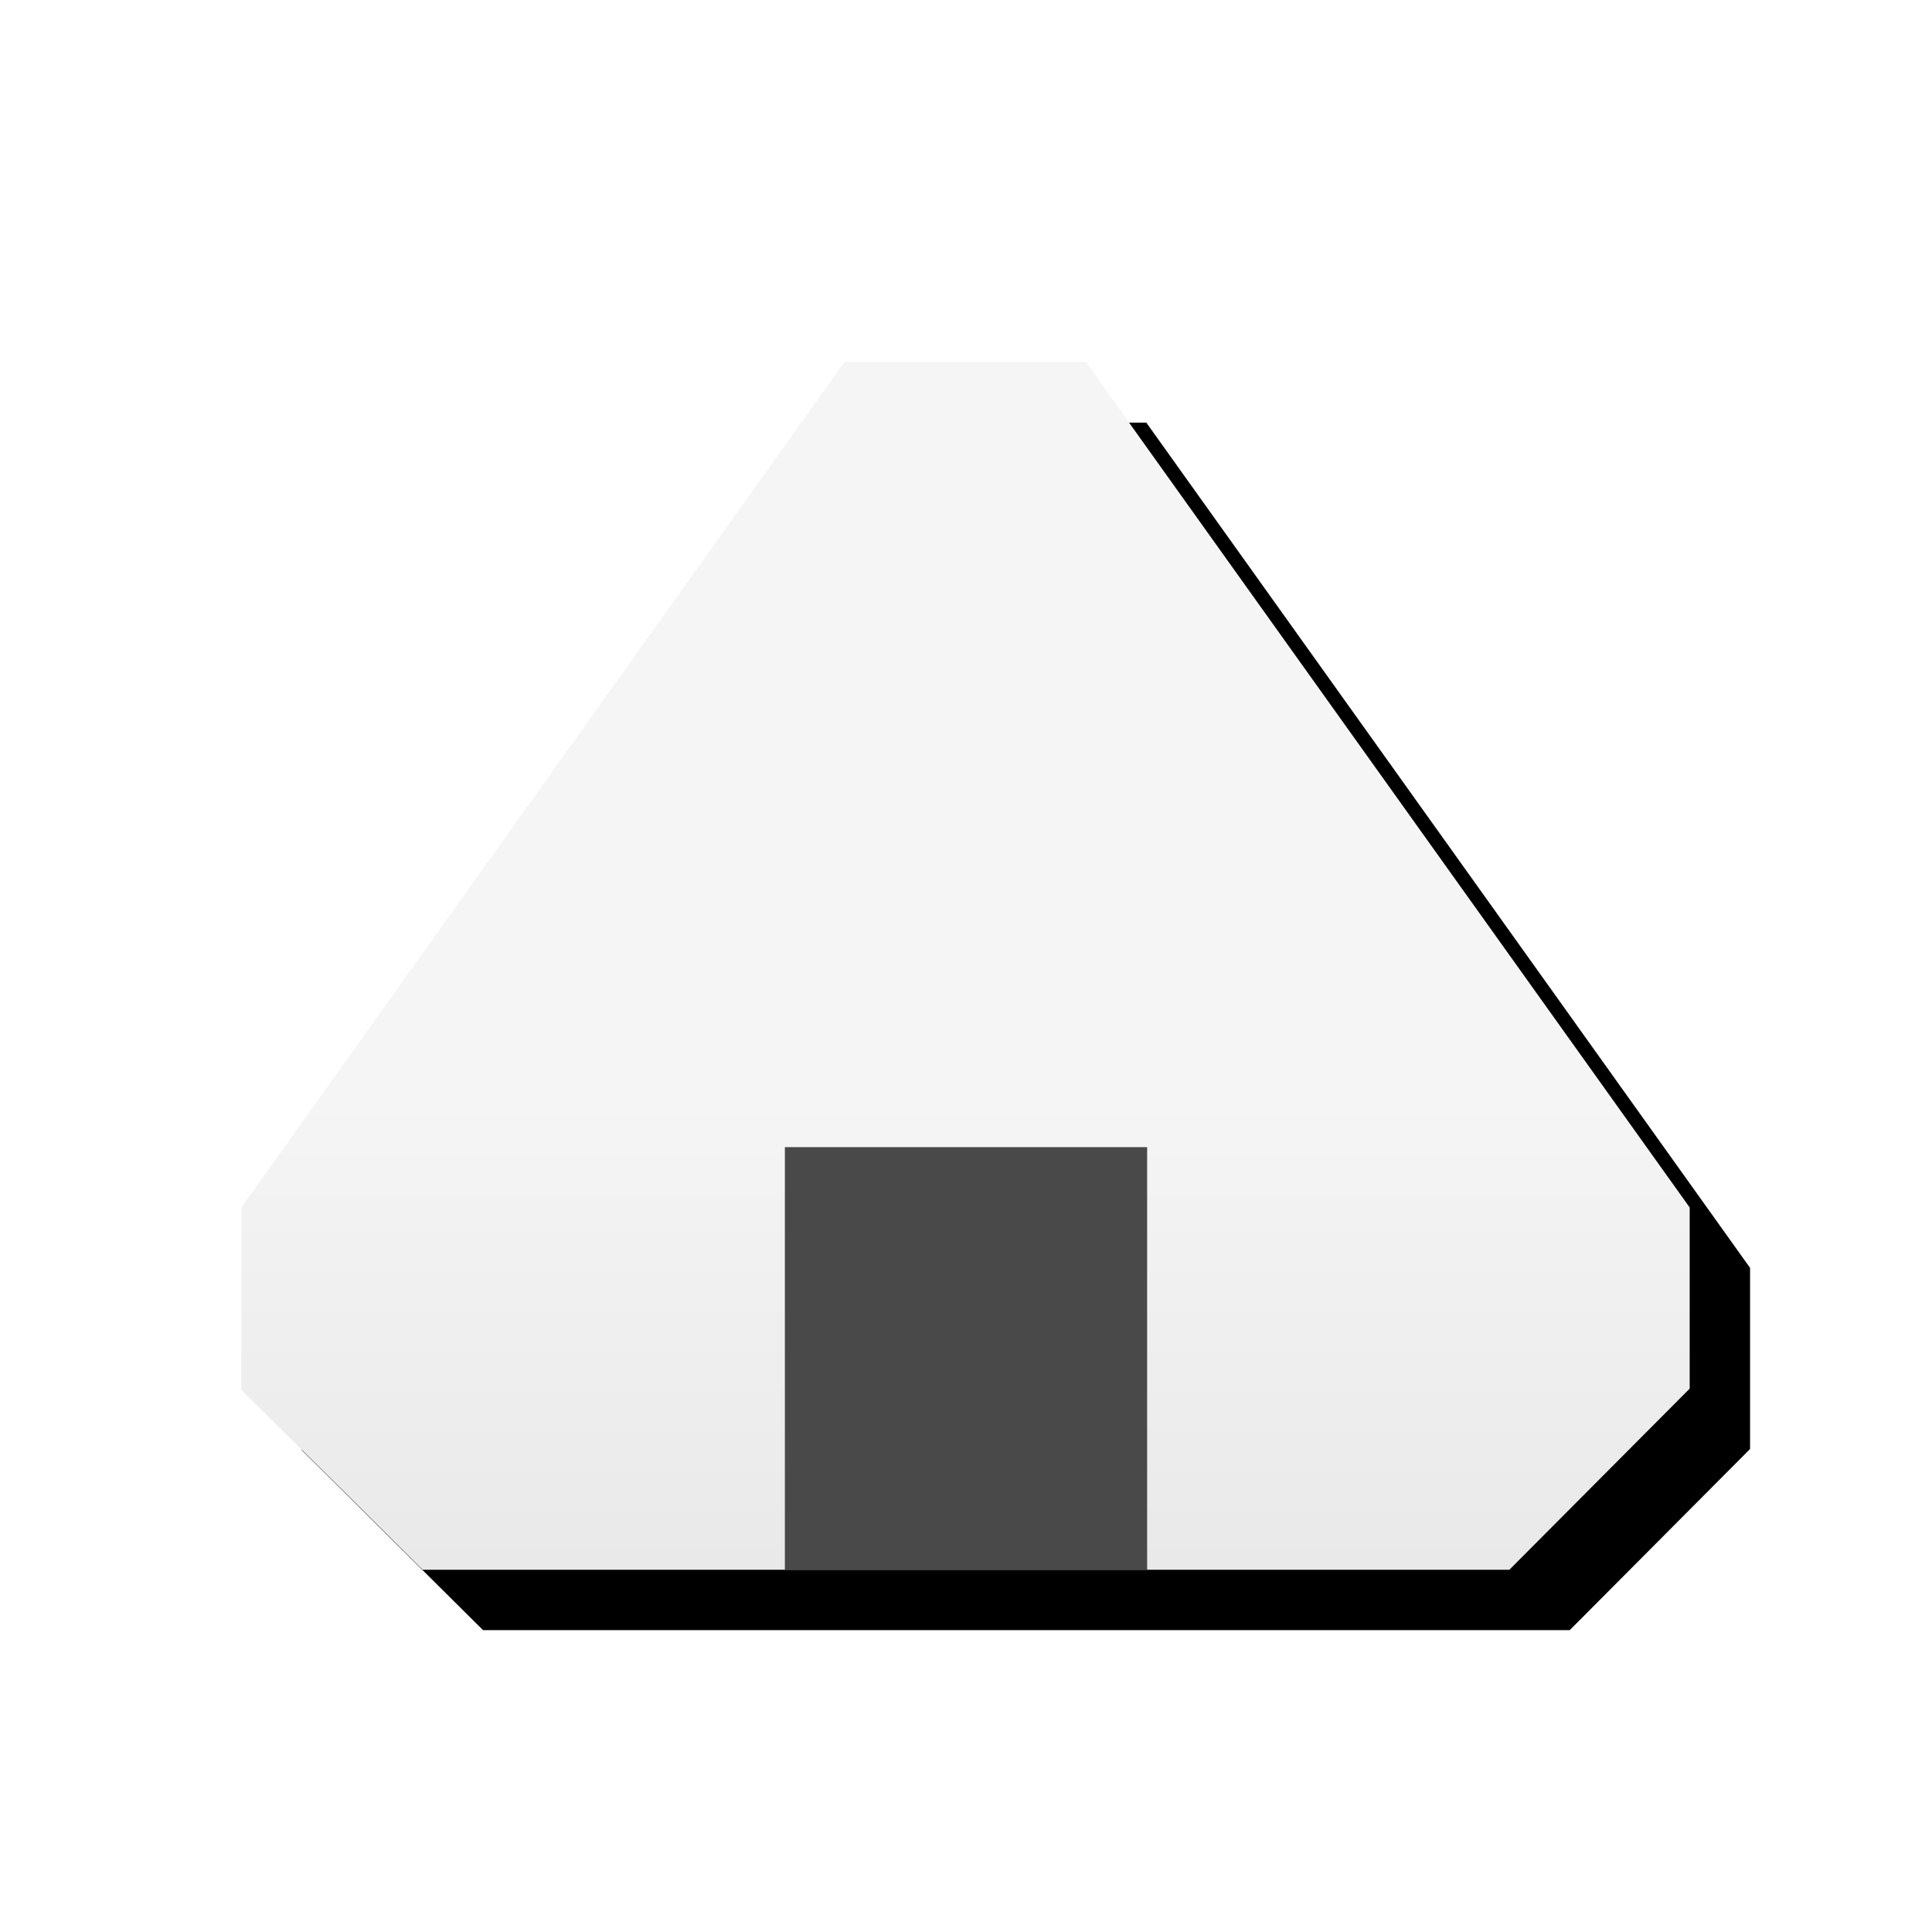 <?xml version="1.0" encoding="UTF-8"?>
<svg width="640px" height="640px" viewBox="0 0 640 640" version="1.1" xmlns="http://www.w3.org/2000/svg" xmlns:xlink="http://www.w3.org/1999/xlink">
    <!-- Generator: Sketch 46.2 (44496) - http://www.bohemiancoding.com/sketch -->
    <title>34</title>
    <desc>Created with Sketch.</desc>
    <defs>
        <linearGradient x1="88.244%" y1="100%" x2="88.244%" y2="60.729%" id="linearGradient-1">
            <stop stop-color="#E9E9E9" offset="0%"></stop>
            <stop stop-color="#F5F5F5" offset="100%"></stop>
        </linearGradient>
        <polygon id="path-2" points="279.732 120 80 399.998 80 460.402 140 520 500 520 559.732 460 559.732 399.998 359.732 120"></polygon>
        <filter x="-3.1%" y="-3.8%" width="112.5%" height="115.0%" filterUnits="objectBoundingBox" id="filter-3">
            <feOffset dx="20" dy="20" in="SourceAlpha" result="shadowOffsetOuter1"></feOffset>
            <feGaussianBlur stdDeviation="5" in="shadowOffsetOuter1" result="shadowBlurOuter1"></feGaussianBlur>
            <feColorMatrix values="0 0 0 0 0   0 0 0 0 0   0 0 0 0 0  0 0 0 0.25 0" type="matrix" in="shadowBlurOuter1"></feColorMatrix>
        </filter>
    </defs>
    <g id="Page-1" stroke="none" stroke-width="1" fill="none" fill-rule="evenodd">
        <g id="34">
            <polygon id="Path-18" fill="#F3F3F3" points="279.732 120 80 399.998 80 460.402 140 520 500 520 559.732 460 559.732 399.998 359.732 120"></polygon>
            <g id="Path-18-Copy">
                <use fill="black" fill-opacity="1" filter="url(#filter-3)" xlink:href="#path-2"></use>
                <use fill="url(#linearGradient-1)" fill-rule="evenodd" xlink:href="#path-2"></use>
            </g>
            <rect id="Rectangle" fill="#494949" x="260" y="380" width="120" height="140"></rect>
        </g>
    </g>
</svg>